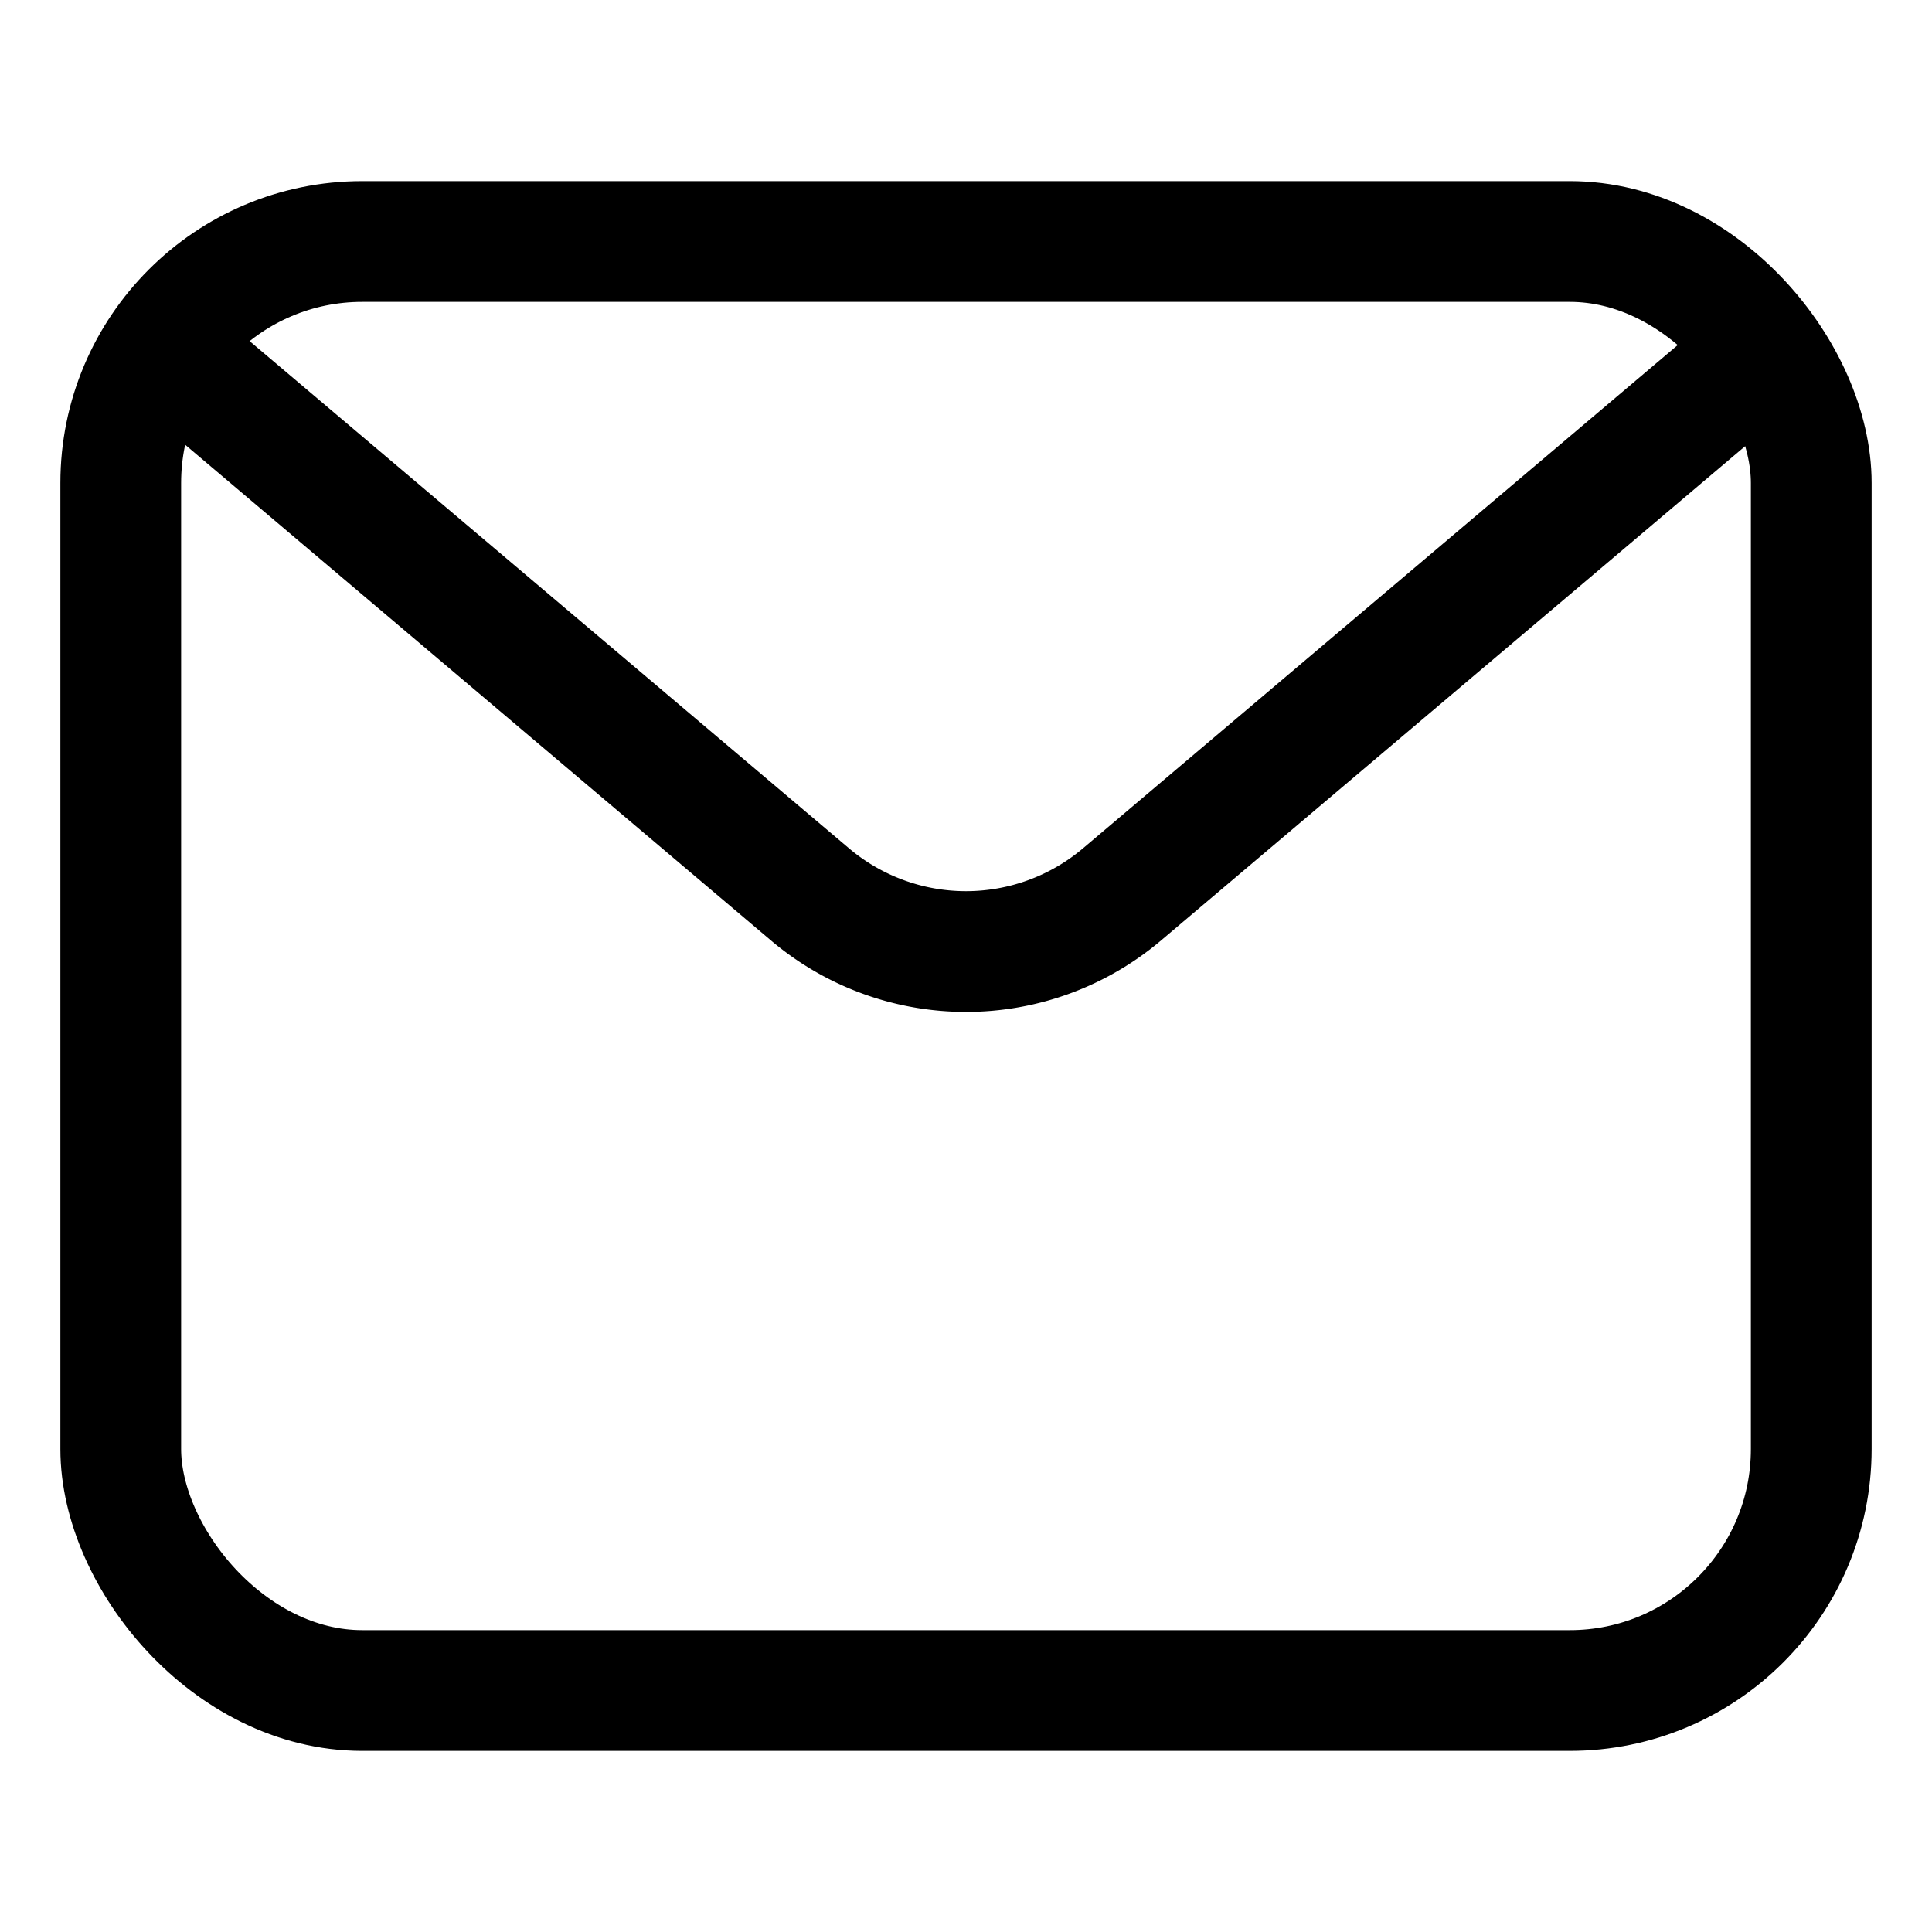 <svg viewBox="0 0 32 32" xmlns="http://www.w3.org/2000/svg" aria-hidden="true"
  style="display:block;fill:none;height:32px;width:32px;stroke:currentcolor;stroke-width:2;overflow:visible">
  <rect height="24" rx="4" width="28" x="2" y="4" />
  <path d="m3 6 10.416 8.814a4 4 0 0 0 5.168 0L29 6" />
</svg>
